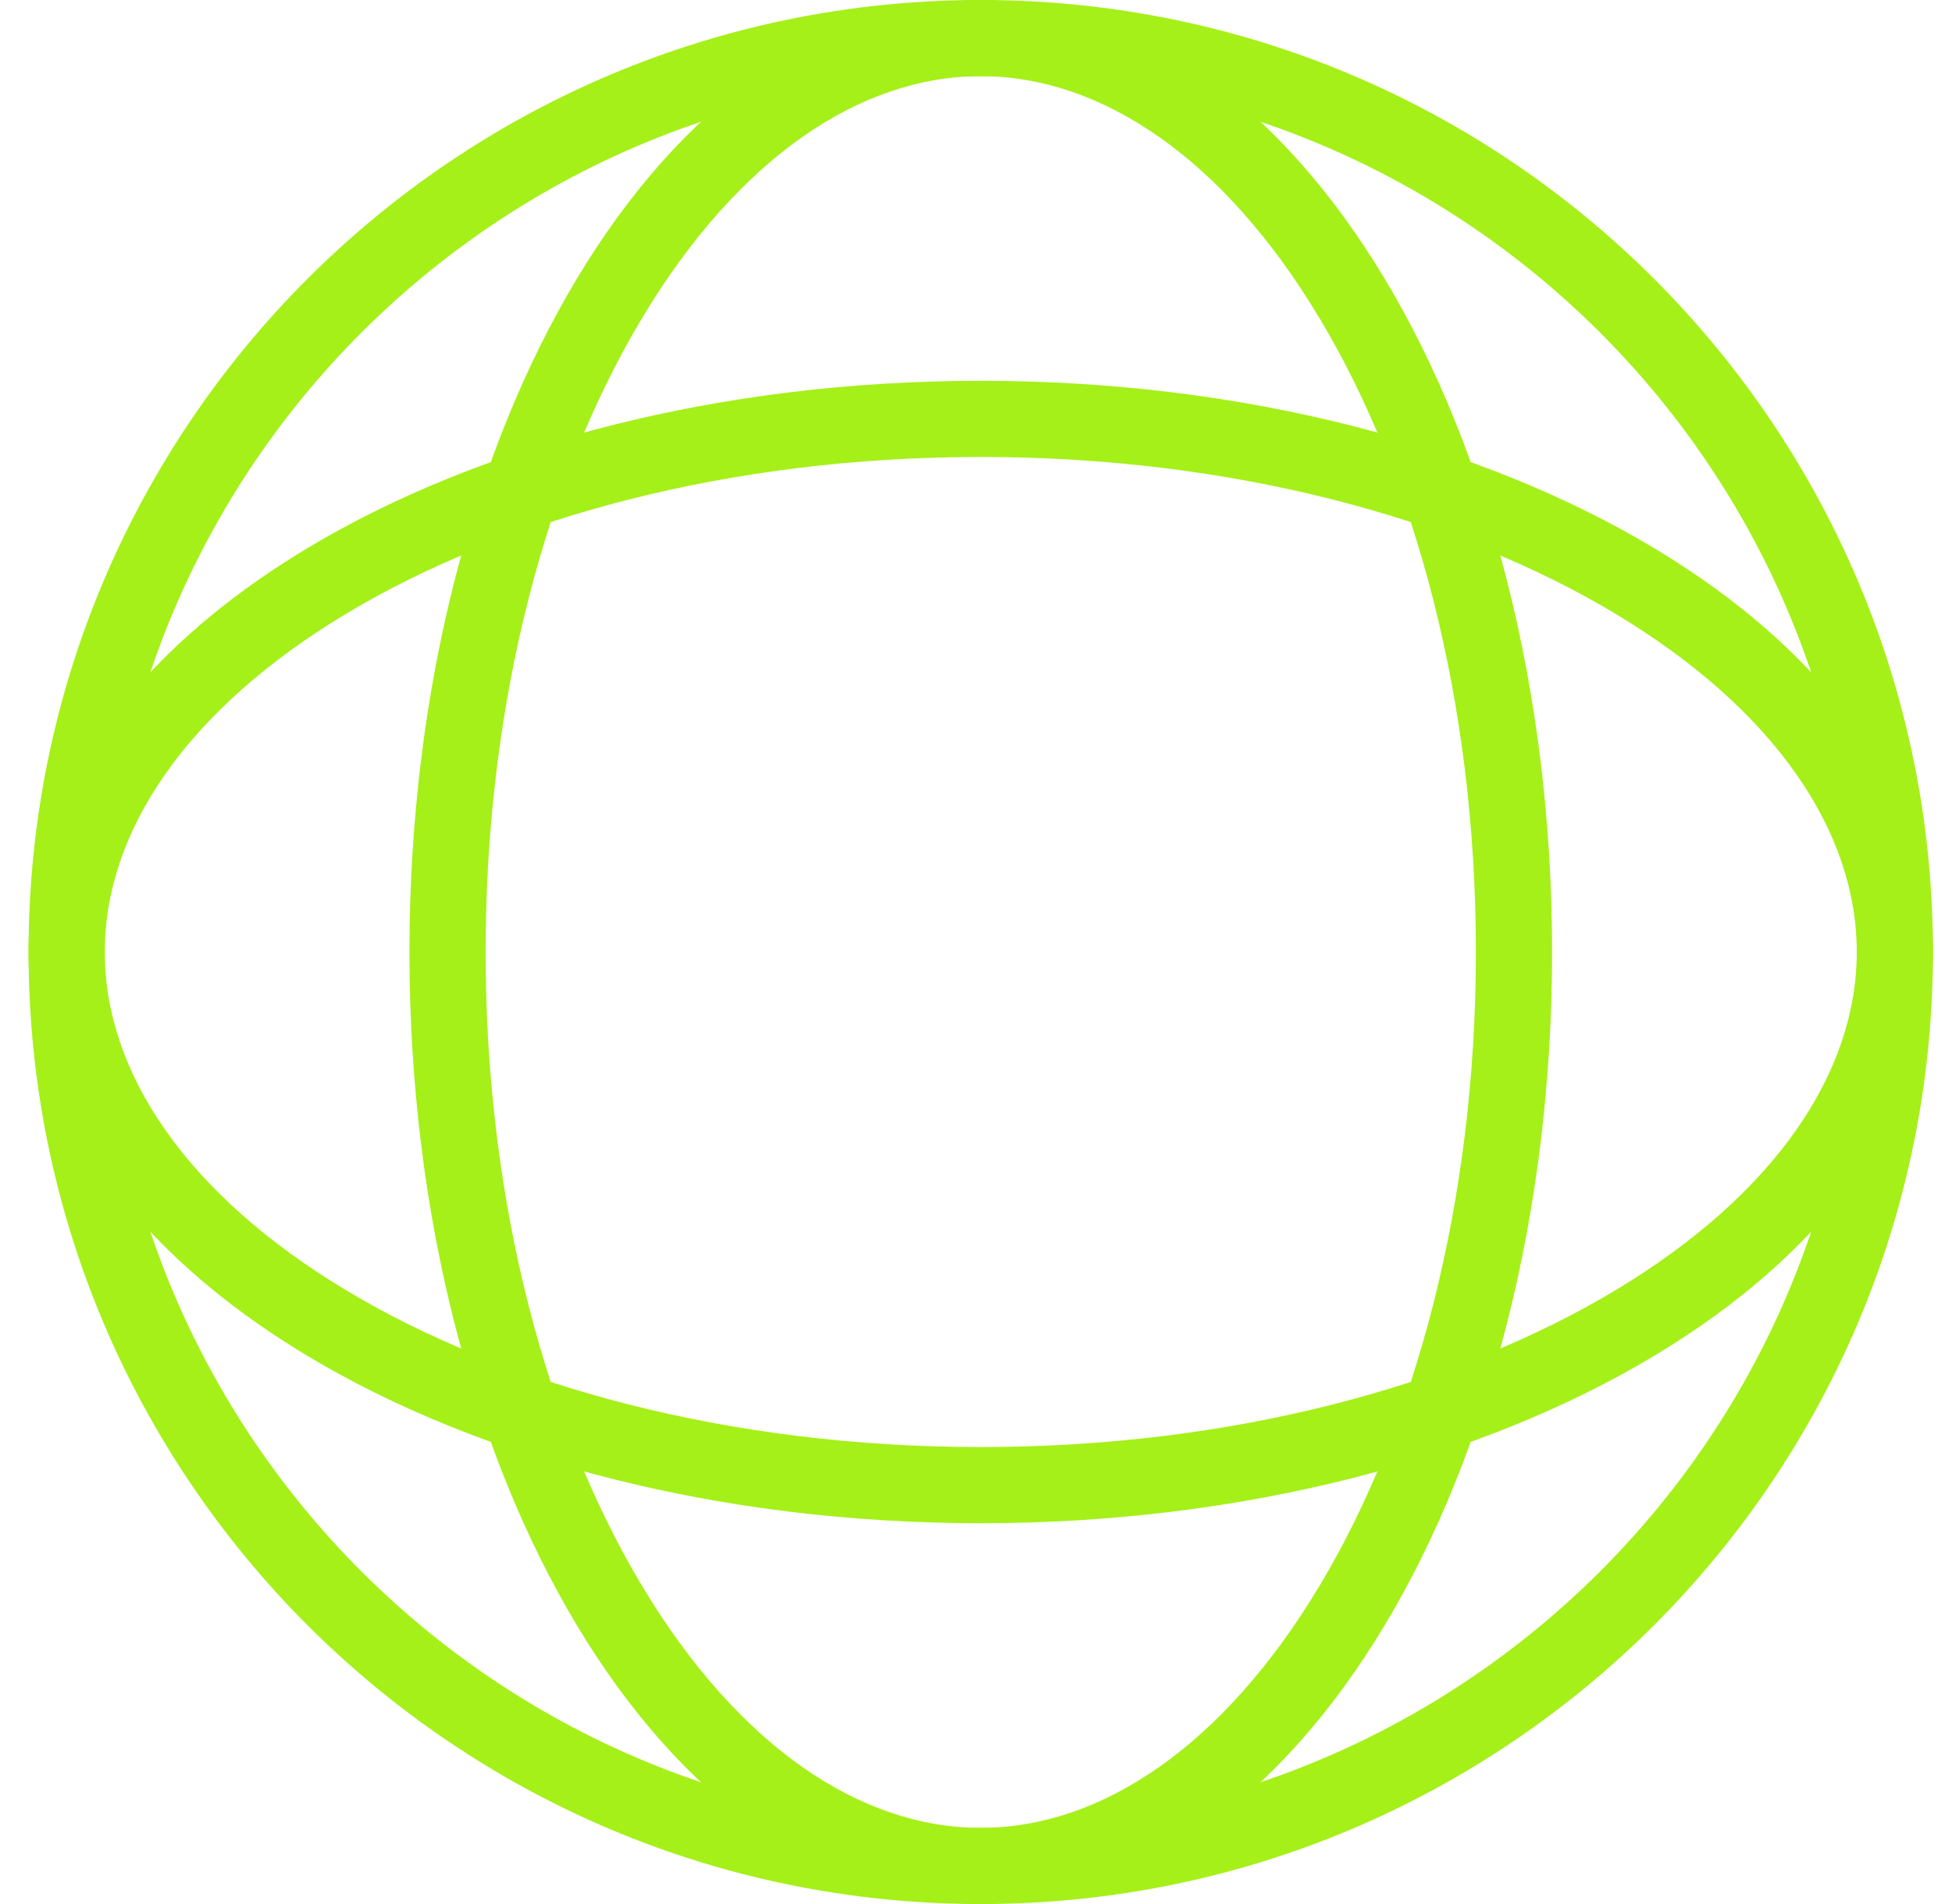 <svg width="41" height="40" viewBox="0 0 41 40" fill="none" xmlns="http://www.w3.org/2000/svg">
<path fill-rule="evenodd" clip-rule="evenodd" d="M20.6 38.4C30.762 38.4 39 30.162 39 20C39 9.838 30.762 1.6 20.6 1.6C10.438 1.6 2.2 9.838 2.2 20C2.2 30.162 10.438 38.4 20.6 38.4ZM20.6 40C31.646 40 40.6 31.046 40.6 20C40.6 8.954 31.646 0 20.6 0C9.554 0 0.6 8.954 0.6 20C0.6 31.046 9.554 40 20.6 40Z" fill="#A5F018"/>
<path fill-rule="evenodd" clip-rule="evenodd" d="M33.919 27.113C37.282 25.096 39 22.531 39 20C39 17.469 37.282 14.905 33.919 12.887C30.588 10.888 25.883 9.6 20.6 9.6C15.317 9.6 10.612 10.888 7.281 12.887C3.918 14.905 2.2 17.469 2.2 20C2.2 22.531 3.918 25.096 7.281 27.113C10.612 29.112 15.317 30.4 20.6 30.4C25.883 30.4 30.588 29.112 33.919 27.113ZM20.6 32C31.646 32 40.6 26.627 40.6 20C40.6 13.373 31.646 8 20.6 8C9.554 8 0.6 13.373 0.6 20C0.6 26.627 9.554 32 20.6 32Z" fill="#A5F018"/>
<path fill-rule="evenodd" clip-rule="evenodd" d="M27.713 6.681C25.695 3.318 23.131 1.6 20.6 1.6C18.069 1.6 15.504 3.318 13.487 6.681C11.488 10.012 10.2 14.717 10.2 20C10.2 25.283 11.488 29.988 13.487 33.319C15.504 36.682 18.069 38.4 20.6 38.4C23.131 38.4 25.695 36.682 27.713 33.319C29.712 29.988 31 25.283 31 20C31 14.717 29.712 10.012 27.713 6.681ZM32.6 20C32.6 8.954 27.227 0 20.6 0C13.973 0 8.6 8.954 8.6 20C8.6 31.046 13.973 40 20.6 40C27.227 40 32.6 31.046 32.6 20Z" fill="#A5F018"/>
</svg>
